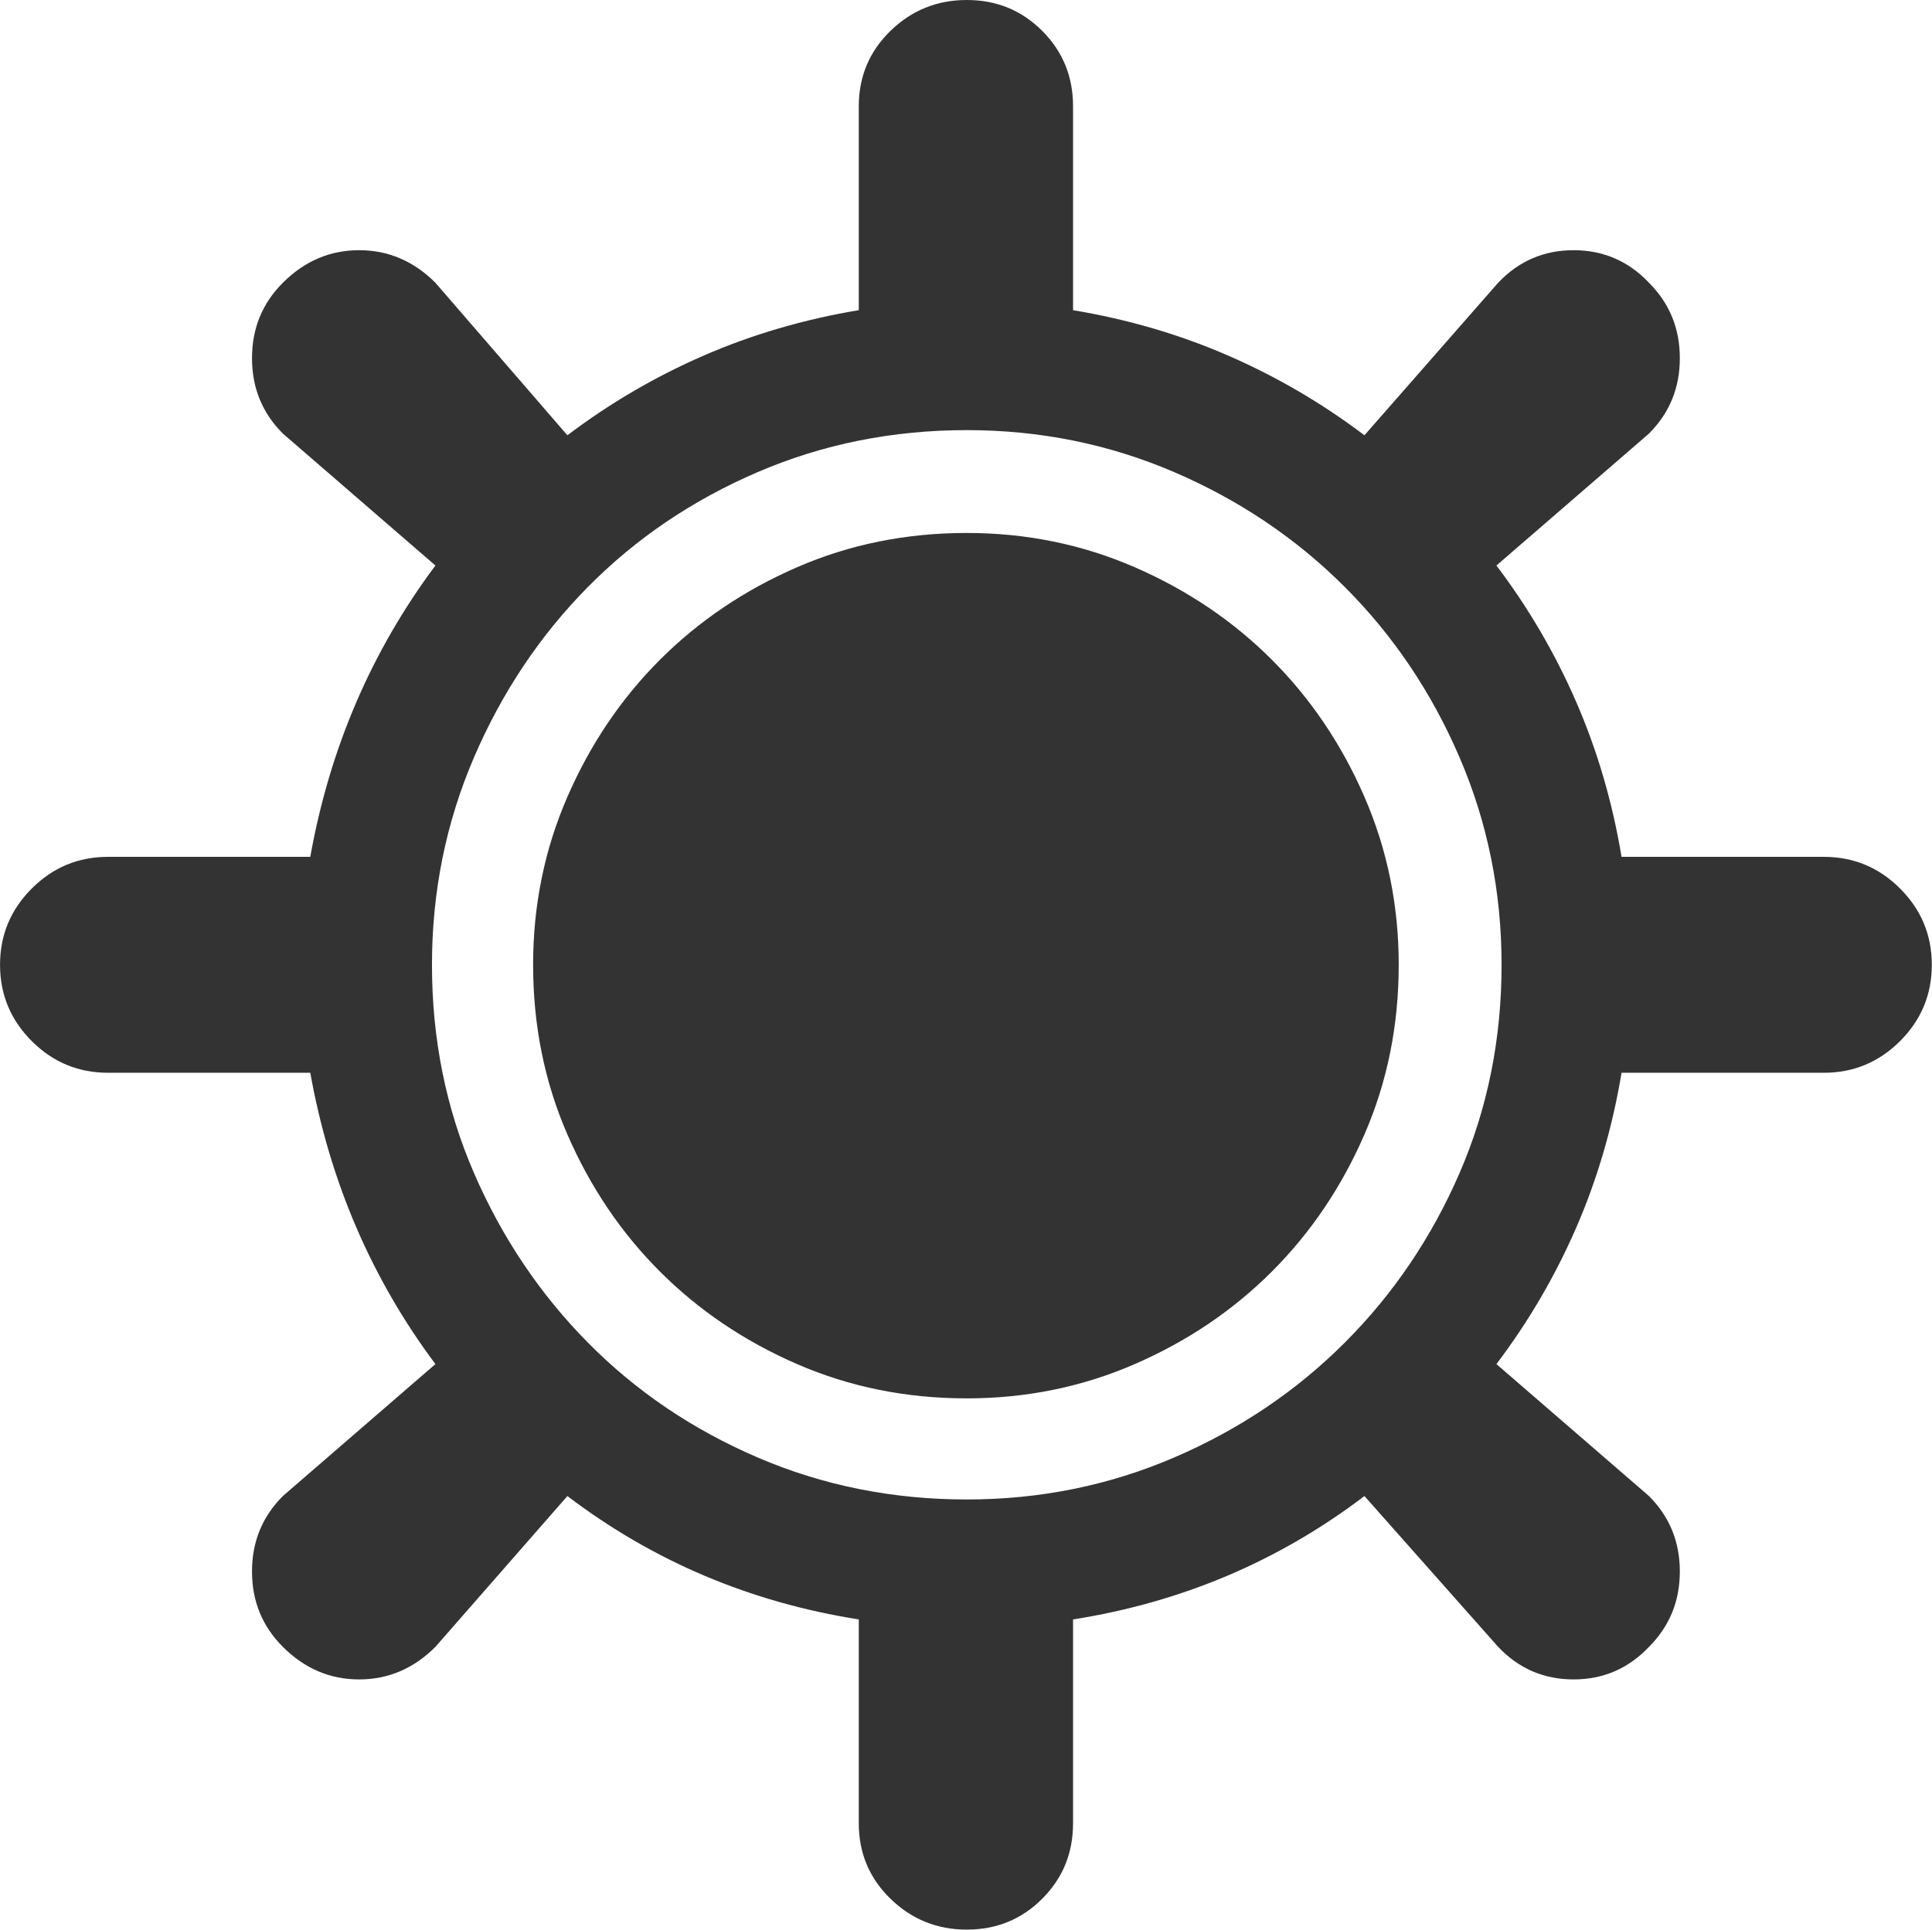 <?xml version="1.0" standalone="no"?><!DOCTYPE svg PUBLIC "-//W3C//DTD SVG 1.1//EN" "http://www.w3.org/Graphics/SVG/1.1/DTD/svg11.dtd"><svg class="icon" width="200px" height="199.80px" viewBox="0 0 1025 1024" version="1.1" xmlns="http://www.w3.org/2000/svg"><path fill="#333333" d="M512.909 282.828q47.29 0 89.123 18.188t72.753 49.108 49.108 72.753 18.188 89.123q0 48.199-18.188 90.032t-49.108 72.753-72.753 49.108-89.123 18.188q-48.199 0-90.032-18.188t-72.753-49.108-49.108-72.753-18.188-90.032q0-47.29 18.188-89.123t49.108-72.753 72.753-49.108 90.032-18.188zM967.616 454.707q23.645 0 40.469 16.824t16.824 40.469-16.824 40.469-40.469 16.824l-107.311 0q-7.275 43.652-24.099 82.302t-42.288 72.298l80.938 70.025q16.369 16.369 16.369 40.014t-16.369 40.014q-16.369 17.279-40.014 17.279t-40.014-17.279l-70.934-80.028q-68.206 51.837-154.6 65.478l0 108.22q0 23.645-16.369 40.014t-40.014 16.369-40.469-16.369-16.824-40.014l0-108.22q-86.394-13.641-154.6-65.478l-70.025 80.028q-17.279 17.279-40.469 17.279t-40.469-17.279q-16.369-16.369-16.369-40.014t16.369-40.014l80.938-70.025q-50.927-68.206-66.387-154.6l-107.311 0q-23.645 0-40.469-16.824t-16.824-40.469 16.824-40.469 40.469-16.824l107.311 0q15.46-86.394 66.387-154.6l-80.938-70.025q-16.369-16.369-16.369-40.014t16.369-40.014q17.279-17.279 40.469-17.279t40.469 17.279l70.025 80.938q33.648-25.464 72.298-42.288t82.302-24.099l0-108.22q0-23.645 16.824-40.014t40.469-16.369 40.014 16.369 16.369 40.014l0 108.22q43.652 7.275 82.302 24.099t72.298 42.288l70.934-80.938q16.369-17.279 40.014-17.279t40.014 17.279q16.369 16.369 16.369 40.014t-16.369 40.014l-80.938 70.025q25.464 33.648 42.288 72.298t24.099 82.302l107.311 0zM512.909 795.737q58.202 0 110.039-22.281t90.487-60.931 60.931-90.032 22.281-110.494q0-58.202-22.281-110.039t-60.931-90.487-90.487-60.931-110.039-22.281q-59.112 0-110.948 22.281t-90.032 60.931-60.476 90.487-22.281 110.039q0 59.112 22.281 110.494t60.476 90.032 90.032 60.931 110.948 22.281z" /></svg>